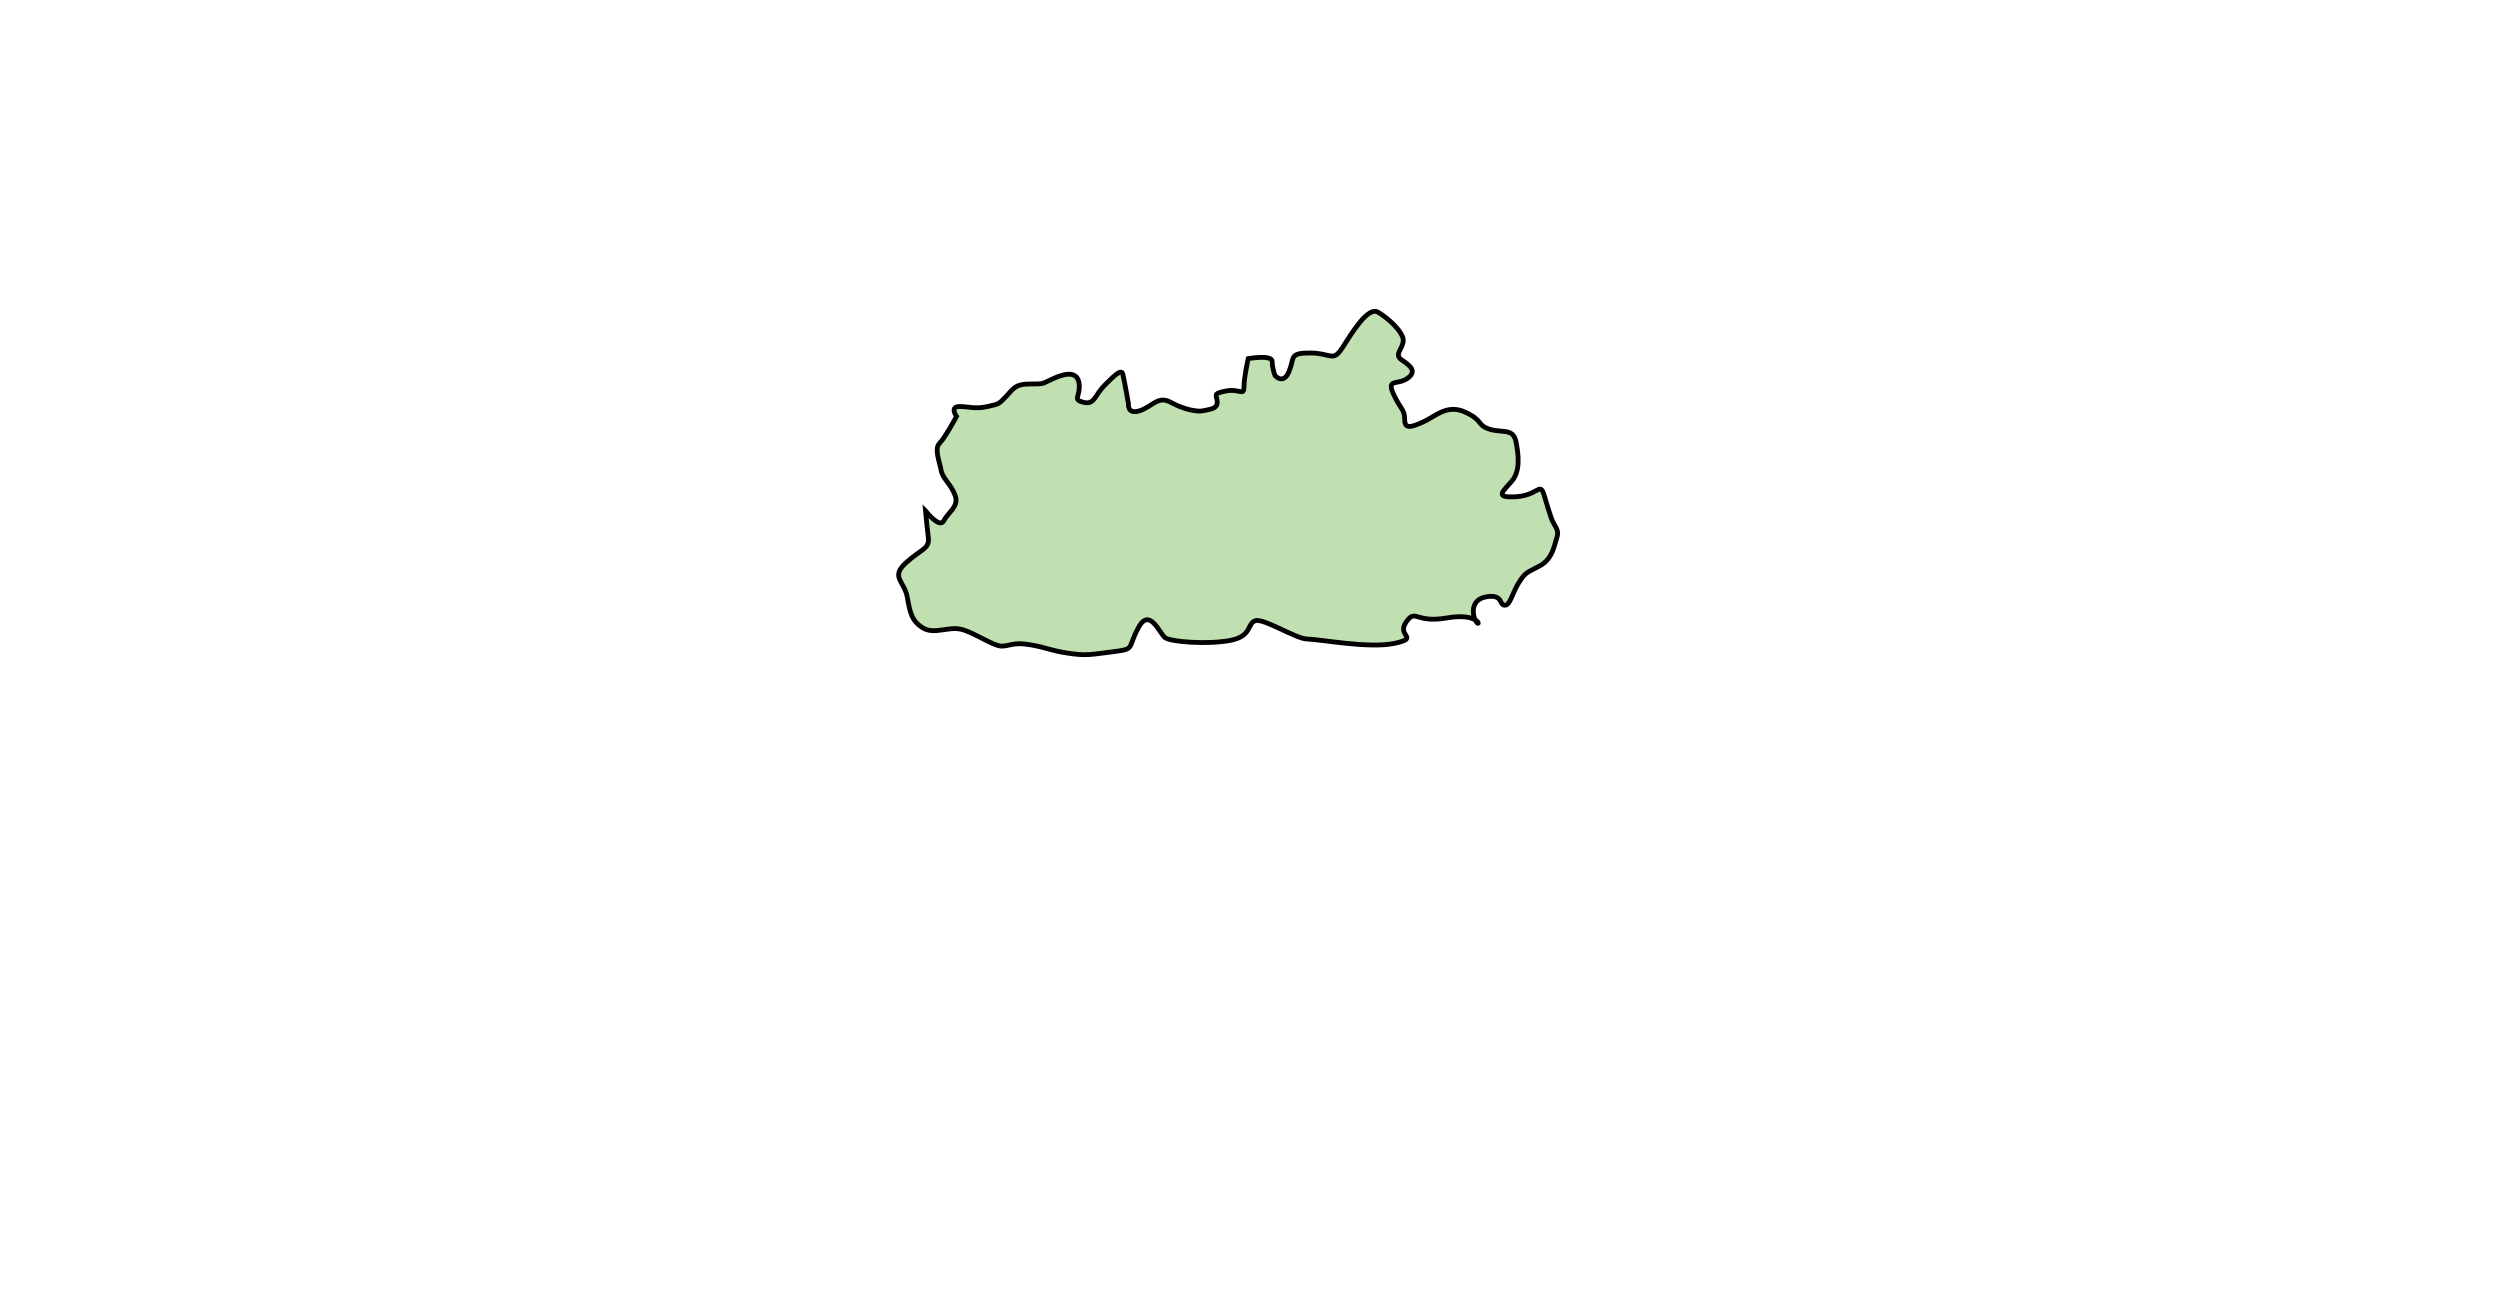 <svg aria-label="Meghalaya" preserveAspectRatio="xMidYMid meet" style="width: 100%; height: 100%;"
  viewBox="950 600 519 273" xmlns="http://www.w3.org/2000/svg">
  <g id="meghalaya">
    <path
      d="m 1142.139,706.048 c 0,0 2.926,3.803 3.803,2.048 0.878,-1.755 3.218,-2.926 2.34,-5.266 -0.878,-2.34 -2.633,-3.511 -2.925,-5.266 -0.293,-1.755 -1.463,-4.388 -0.293,-5.559 1.17,-1.17 3.511,-5.559 3.511,-5.559 0,0 -1.463,-2.048 0.585,-2.048 2.048,0 3.218,0.585 5.851,0 2.633,-0.585 2.341,-0.585 3.803,-2.048 1.463,-1.463 1.755,-2.633 4.973,-2.633 3.218,0 2.34,0 4.973,-1.17 2.633,-1.17 4.973,-1.463 5.266,1.17 0.293,2.633 -1.463,3.218 0.878,3.803 2.341,0.585 2.341,-1.463 4.388,-3.511 2.048,-2.048 3.511,-3.511 3.803,-2.34 0.292,1.17 1.17,6.144 1.17,6.144 0,0 -0.292,2.34 2.341,1.463 2.633,-0.878 3.803,-3.218 6.436,-1.755 2.633,1.463 5.559,2.048 6.729,1.755 1.17,-0.293 2.925,-0.293 2.925,-1.755 0,-1.463 -1.17,-1.755 1.755,-2.34 2.925,-0.585 3.803,1.17 3.803,-0.878 0,-2.048 0.878,-5.851 0.878,-5.851 0,0 4.973,-0.878 4.973,0.585 0,1.463 0.585,2.926 0.585,2.926 0,0 1.755,2.048 2.926,-0.878 1.17,-2.926 0,-3.803 4.388,-3.803 4.388,0 4.681,2.048 6.729,-1.17 2.048,-3.218 5.266,-8.484 7.314,-7.314 2.048,1.17 5.266,4.096 5.266,5.851 0,1.755 -2.048,2.926 -0.292,4.096 1.755,1.17 3.218,2.34 1.17,3.803 -2.048,1.463 -4.388,0 -2.926,3.218 1.463,3.218 2.341,3.218 2.341,5.266 0,2.048 1.17,1.755 3.803,0.585 2.633,-1.17 4.973,-3.803 8.777,-2.048 3.803,1.755 2.34,2.633 4.973,3.511 2.633,0.878 4.973,-0.293 5.559,2.633 0.585,2.926 0.878,6.144 -0.878,8.192 -1.755,2.048 -3.803,3.511 0.878,3.218 4.681,-0.293 4.973,-3.218 5.851,-0.293 0.878,2.926 0.878,2.926 1.463,4.681 0.585,1.755 1.755,2.34 1.17,4.096 -0.585,1.755 -0.878,4.388 -3.511,5.851 -2.633,1.463 -2.926,1.17 -4.388,3.511 -1.463,2.34 -1.755,4.681 -2.925,4.681 -1.17,0 -0.293,-2.34 -3.803,-1.755 -3.511,0.585 -2.925,4.096 -2.048,5.266 0.878,1.17 0.585,-2.048 -6.144,-0.878 -6.729,1.17 -6.436,-2.048 -8.484,0.878 -2.048,2.926 2.926,3.218 -2.34,4.388 -5.266,1.17 -15.798,-0.878 -18.139,-0.878 -2.34,0 -9.069,-4.388 -10.825,-3.803 -1.755,0.585 -0.585,3.218 -5.266,4.096 -4.681,0.878 -12.287,0.293 -13.457,-0.585 -1.17,-0.878 -3.218,-6.436 -5.559,-2.048 -2.34,4.388 -0.585,4.388 -5.266,4.973 -4.681,0.585 -5.559,0.878 -9.362,0.293 -3.803,-0.585 -4.388,-1.17 -7.899,-1.755 -3.511,-0.585 -4.096,0.293 -5.851,0.293 -1.755,0 -5.851,-2.926 -8.484,-3.511 -2.633,-0.585 -5.559,1.17 -7.899,-0.293 -2.34,-1.463 -2.633,-3.218 -3.218,-6.436 -0.585,-3.218 -3.511,-4.096 -0.292,-7.021 3.218,-2.926 4.973,-2.926 4.681,-5.266 -0.293,-2.34 -0.585,-5.559 -0.585,-5.559 z"
      id="path3886"
      style="fill:#c1e0b2;fill-opacity:1;stroke:#000000;stroke-width:1px;stroke-linecap:butt;stroke-linejoin:miter;stroke-opacity:1"></path>
  </g>
</svg>